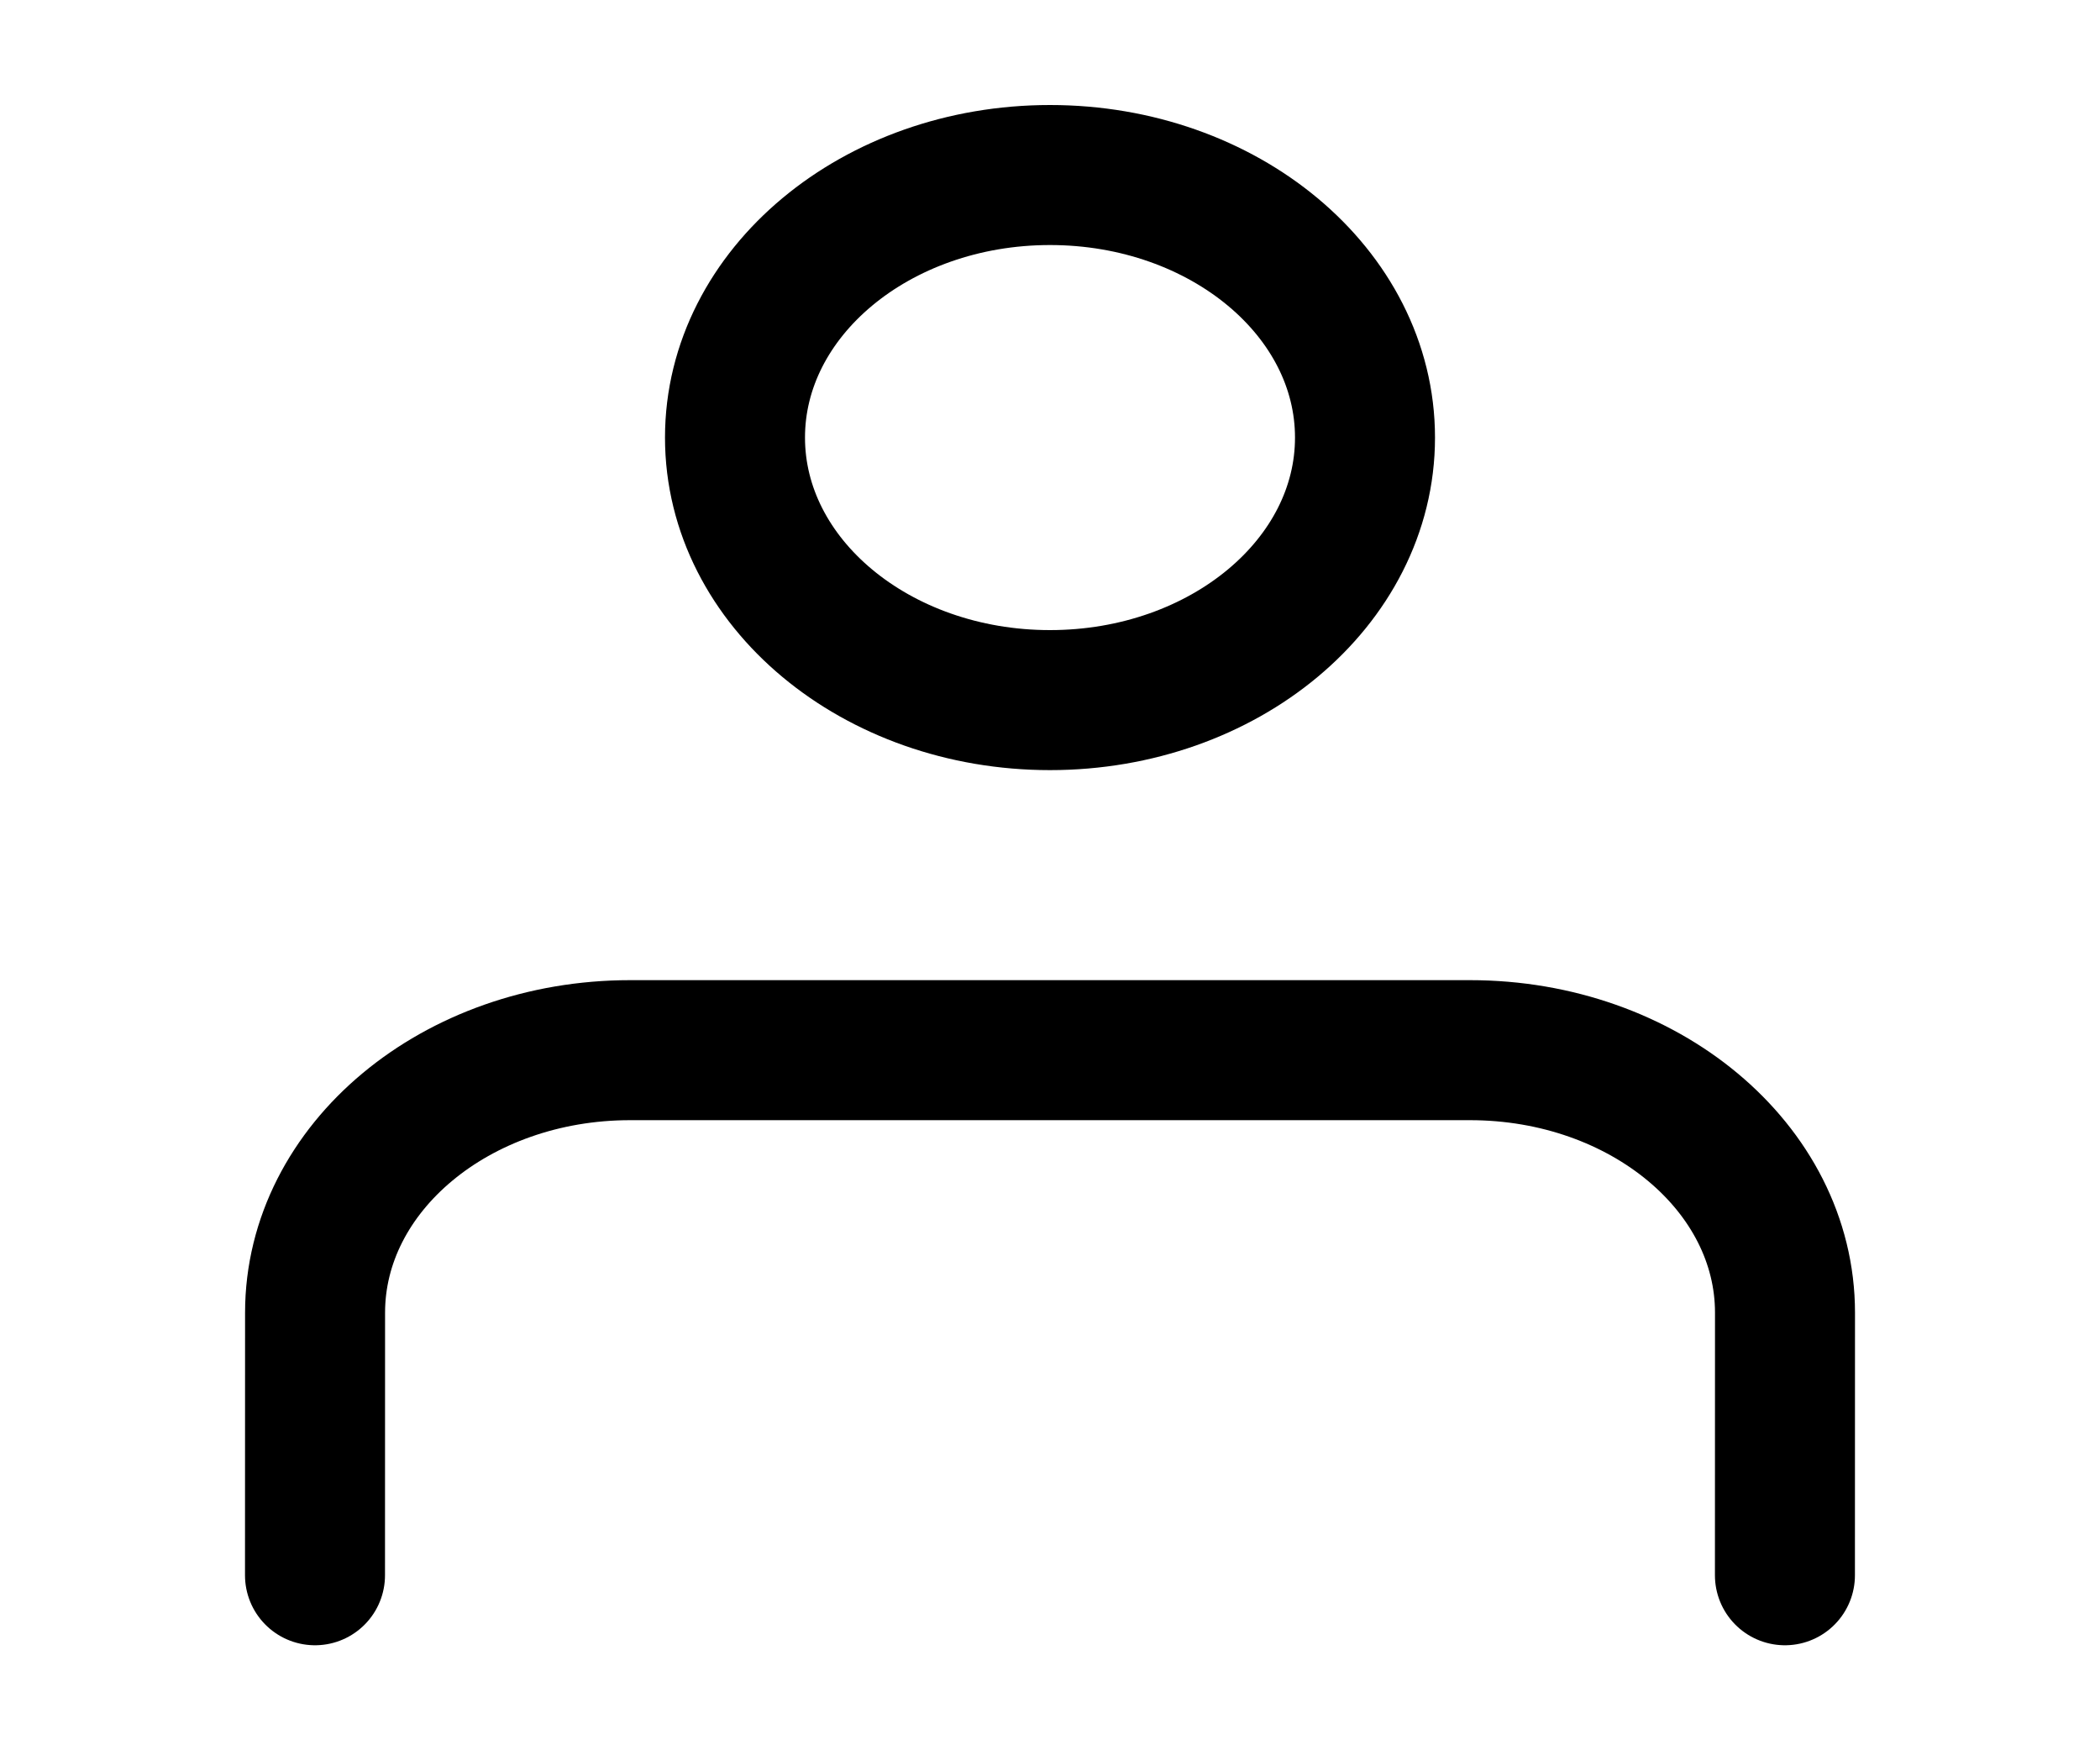 <svg width="30" height="25" viewBox="0 0 30 25" fill="none" xmlns="http://www.w3.org/2000/svg">
<path d="M25.499 22.5L25.5 18.75C25.5 16.679 23.485 15 21 15H9.001C6.516 15 4.501 16.679 4.501 18.75L4.5 22.5M19.5 6.25C19.5 8.321 17.485 10 15 10C12.515 10 10.5 8.321 10.5 6.25C10.5 4.179 12.515 2.5 15 2.5C17.485 2.5 19.5 4.179 19.5 6.25Z" stroke="black" stroke-width="2" stroke-linecap="round" stroke-linejoin="round"/>
</svg>

